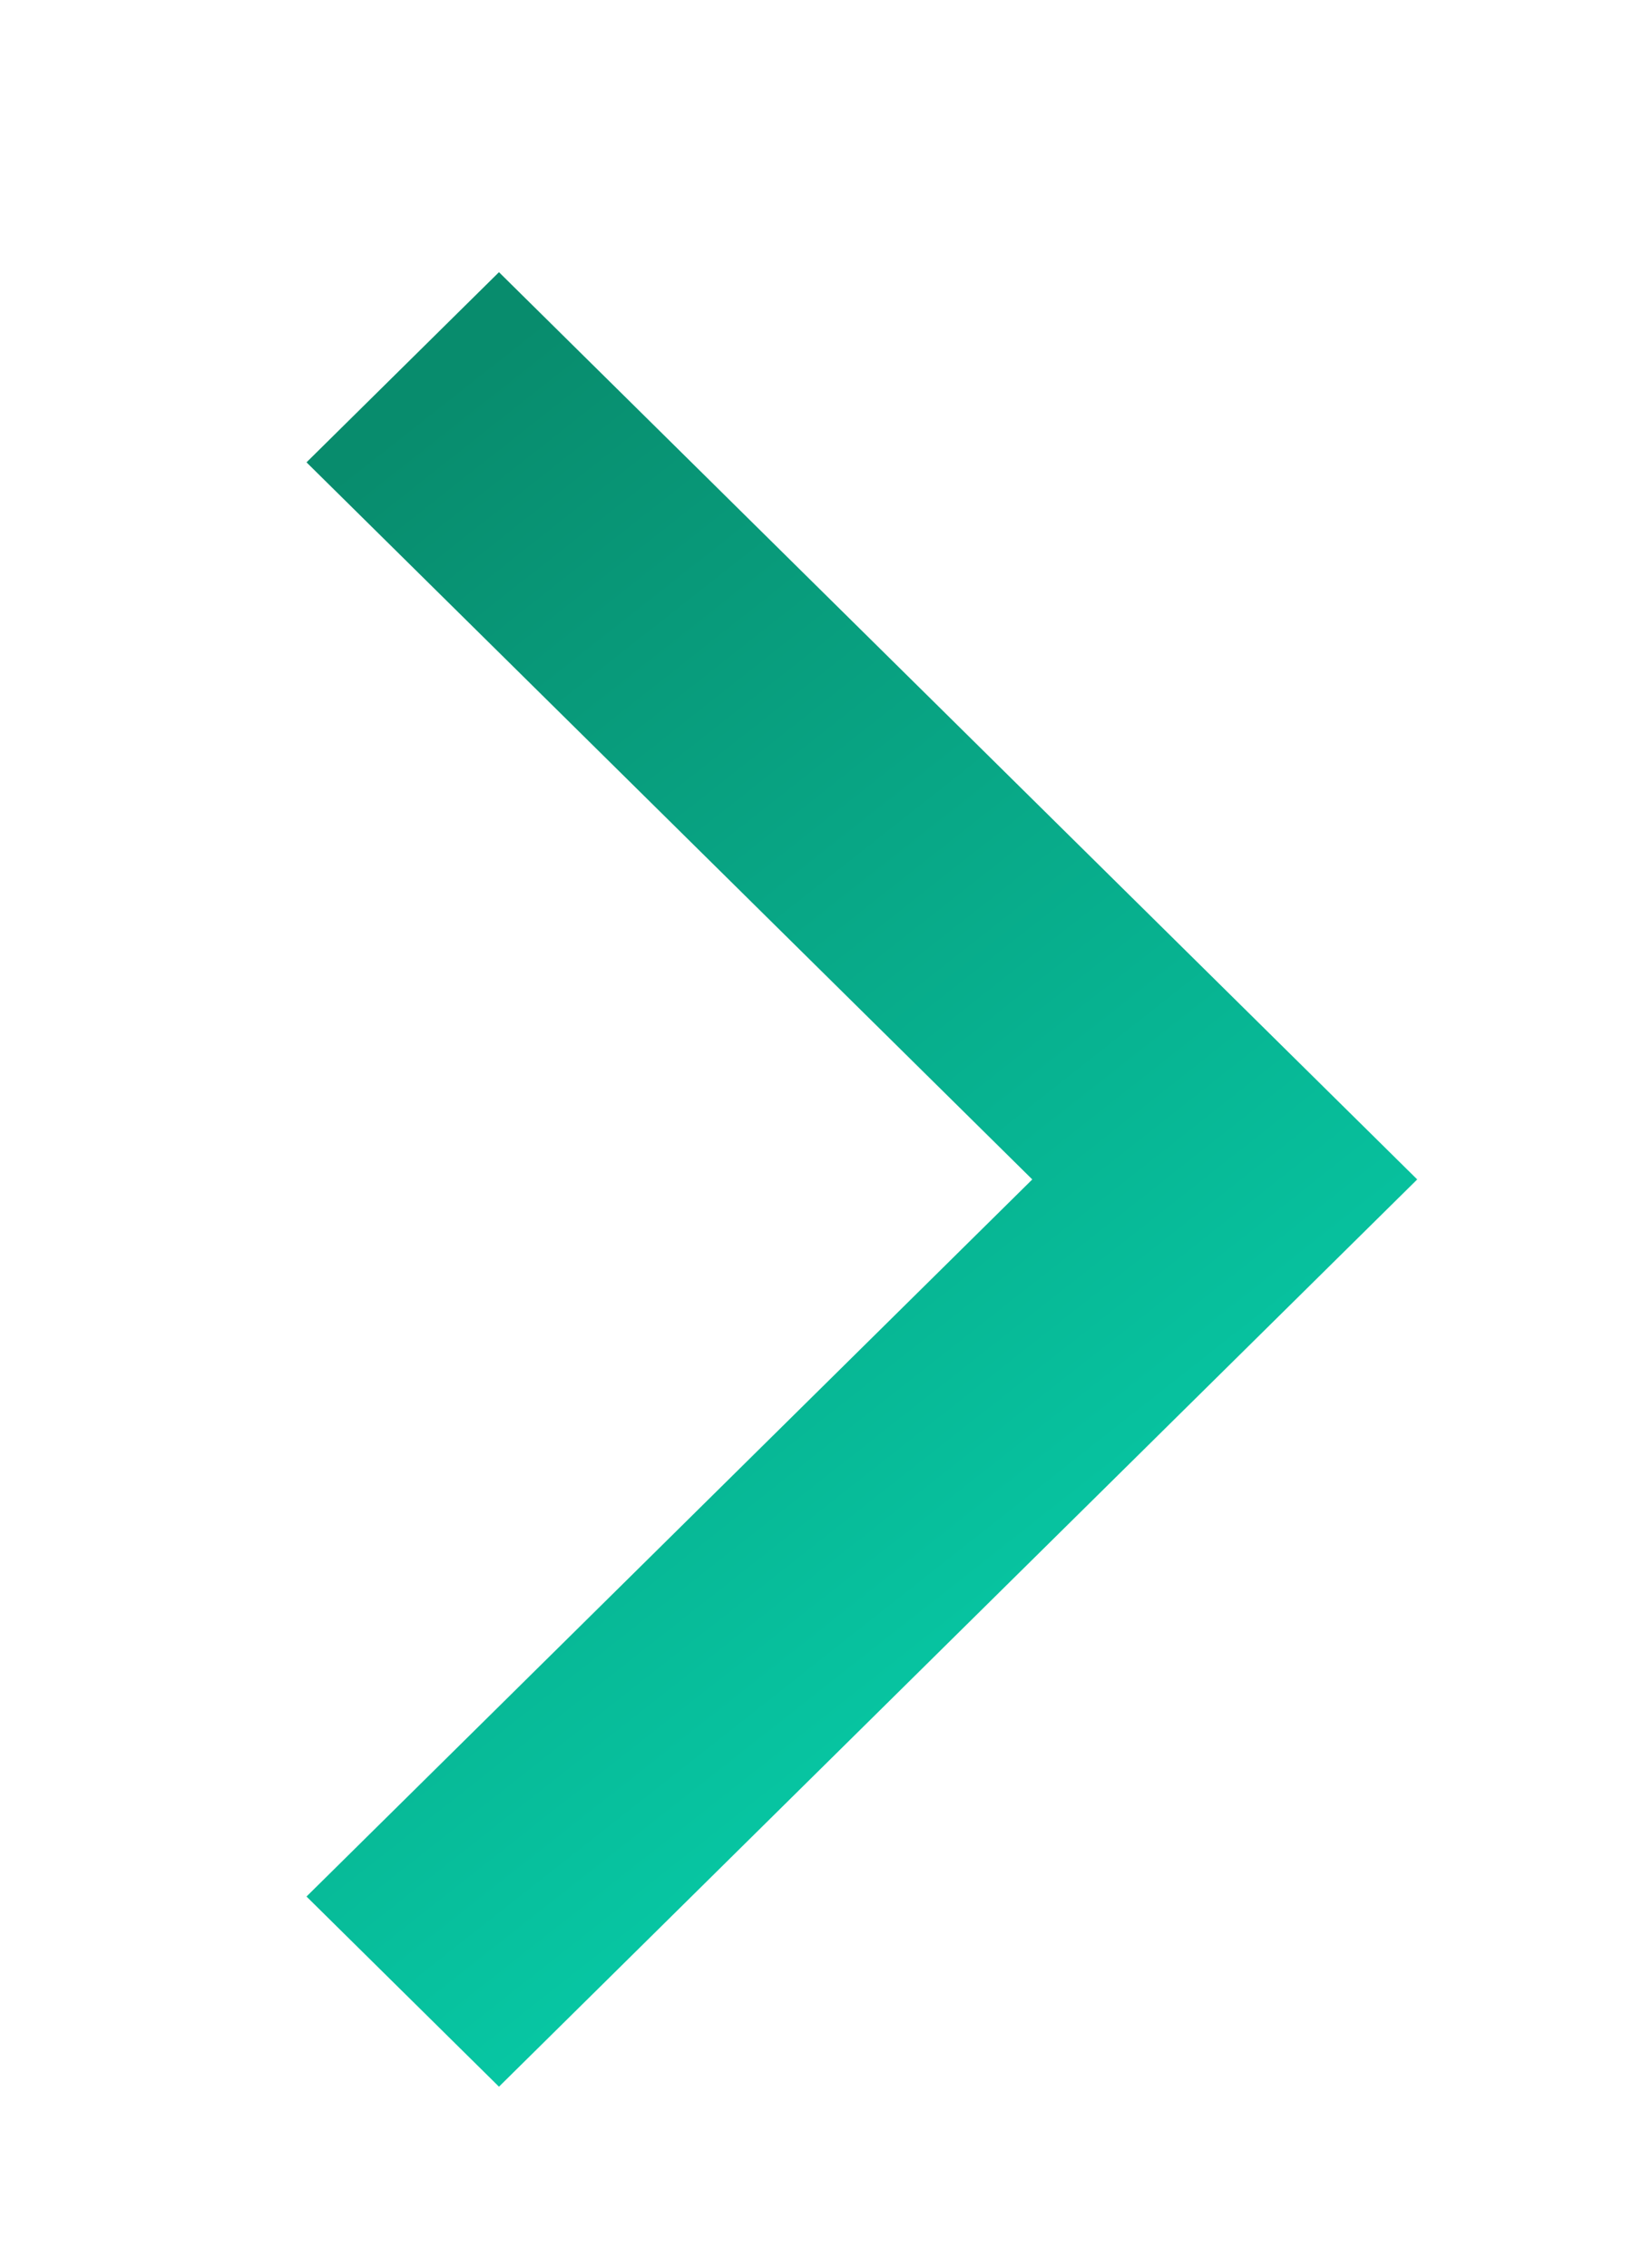 <svg width="36" height="50" viewBox="0 0 36 50" fill="none" xmlns="http://www.w3.org/2000/svg">
<g filter="url(#filter0_di_130_190)">
<path fill-rule="evenodd" clip-rule="evenodd" d="M6.757 41.808L22.757 26L6.757 10.192L11 6L31.243 26L11 46L6.757 41.808Z" fill="url(#paint0_linear_130_190)"/>
</g>
<defs>
<filter id="filter0_di_130_190" x="0.757" y="0" width="34.485" height="50" filterUnits="userSpaceOnUse" color-interpolation-filters="sRGB">
<feFlood flood-opacity="0" result="BackgroundImageFix"/>
<feColorMatrix in="SourceAlpha" type="matrix" values="0 0 0 0 0 0 0 0 0 0 0 0 0 0 0 0 0 0 127 0" result="hardAlpha"/>
<feOffset dx="-1" dy="-1"/>
<feGaussianBlur stdDeviation="2.5"/>
<feComposite in2="hardAlpha" operator="out"/>
<feColorMatrix type="matrix" values="0 0 0 0 1 0 0 0 0 1 0 0 0 0 1 0 0 0 1 0"/>
<feBlend mode="normal" in2="BackgroundImageFix" result="effect1_dropShadow_130_190"/>
<feBlend mode="normal" in="SourceGraphic" in2="effect1_dropShadow_130_190" result="shape"/>
<feColorMatrix in="SourceAlpha" type="matrix" values="0 0 0 0 0 0 0 0 0 0 0 0 0 0 0 0 0 0 127 0" result="hardAlpha"/>
<feOffset dx="1" dy="1"/>
<feGaussianBlur stdDeviation="1.5"/>
<feComposite in2="hardAlpha" operator="arithmetic" k2="-1" k3="1"/>
<feColorMatrix type="matrix" values="0 0 0 0 0.134 0 0 0 0 0.02 0 0 0 0 0.204 0 0 0 0.25 0"/>
<feBlend mode="normal" in2="shape" result="effect2_innerShadow_130_190"/>
</filter>
<linearGradient id="paint0_linear_130_190" x1="28.514" y1="37.269" x2="7.399" y2="10.454" gradientUnits="userSpaceOnUse">
<stop stop-color="#07CEAA"/>
<stop offset="1" stop-color="#088C6D"/>
</linearGradient>
</defs>
</svg>
